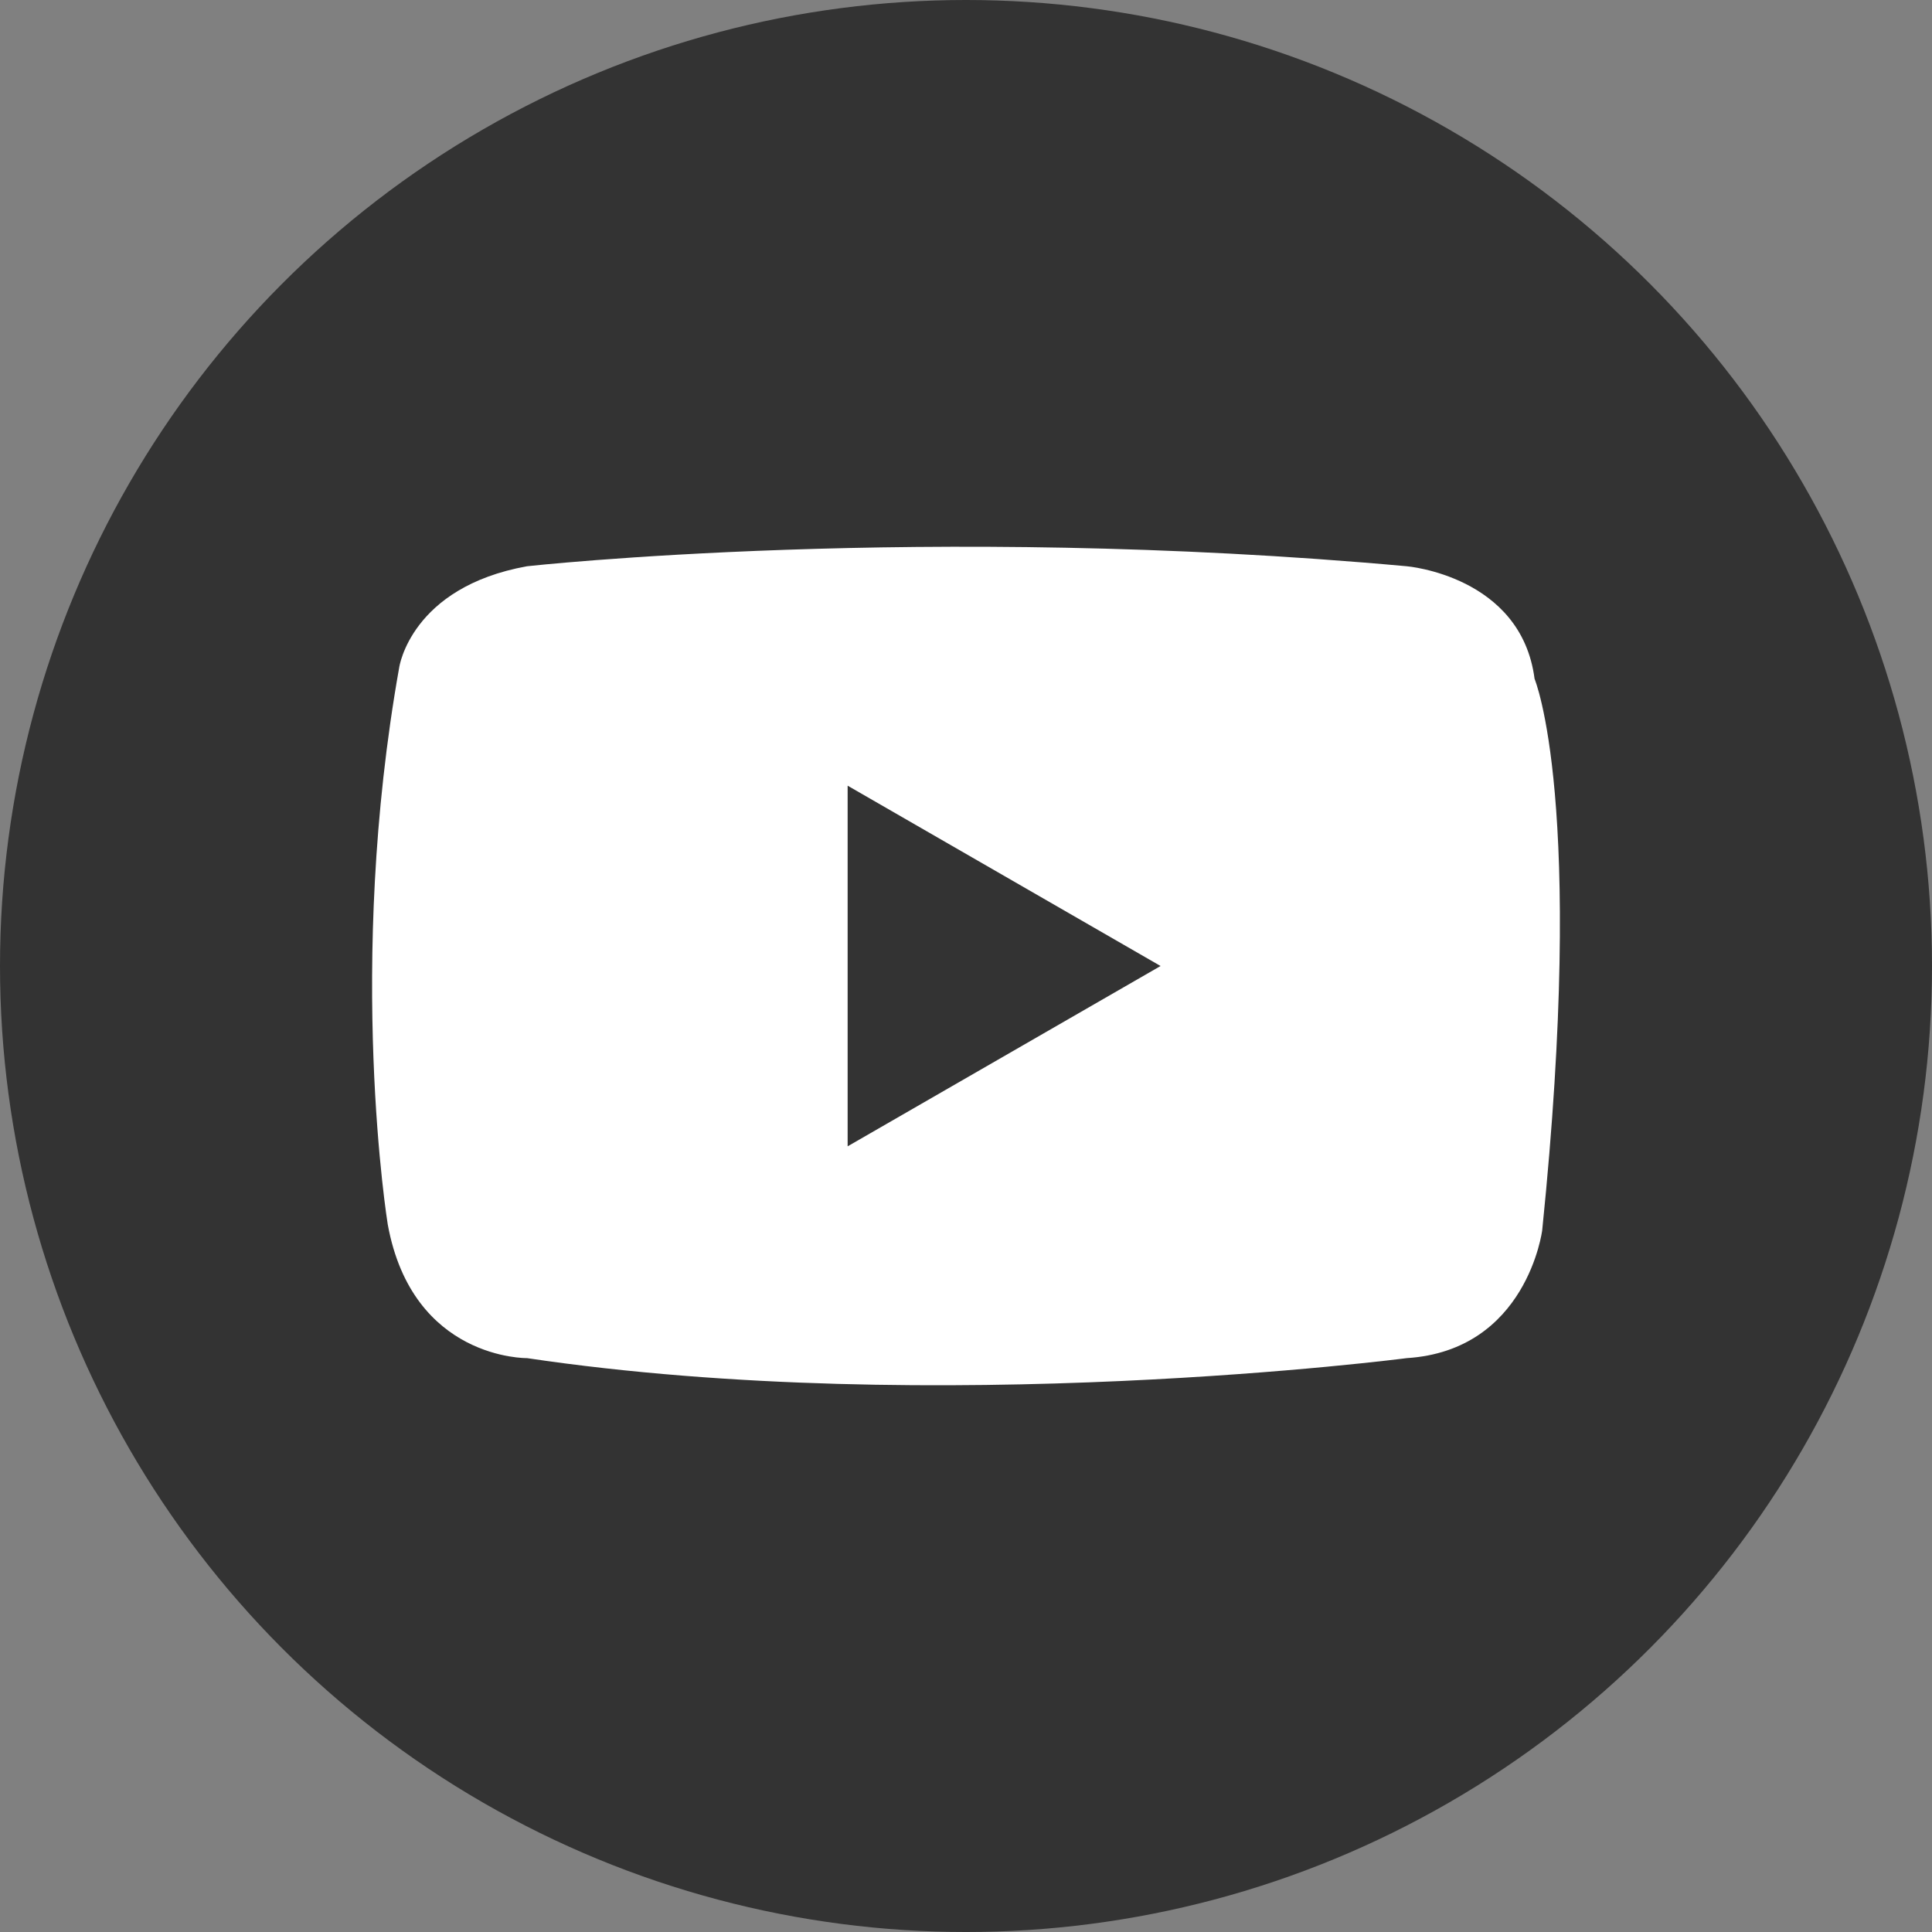 <?xml version="1.0" encoding="UTF-8"?>
<svg id="Layer_2" data-name="Layer 2" xmlns="http://www.w3.org/2000/svg" viewBox="0 0 300.001 300.001">
  <rect x="0" y="0" width="300.001" height="300.001" fill="#808080" stroke="none"/>
  <defs>
    <style>
      .cls-1 {
        fill: #fff;
      }

      .cls-2 {
        fill: #333;
      }
    </style>
  </defs>
  <g id="Layer_2-2" data-name="Layer 2">
    <g>
      <circle class="cls-2" cx="150.001" cy="150.001" r="150.001"/>
      <path class="cls-1" d="M81.843,87.927s61.63-6.815,136.593,0c0,0,17.778,1.481,19.852,17.481,0,0,8,18.963,1.185,85.63,0,0-2.37,18.667-21.037,19.852,0,0-72.889,9.481-136.593,0,0,0-17.778,.296-21.63-20.741,0,0-6.519-40,1.778-86.519,0,0,1.778-12.444,19.852-15.704Z"/>
      <polygon class="cls-2" points="131.621 122.001 131.621 178.001 180.213 150.001 131.621 122.001"/>
    </g>
  </g>
</svg>